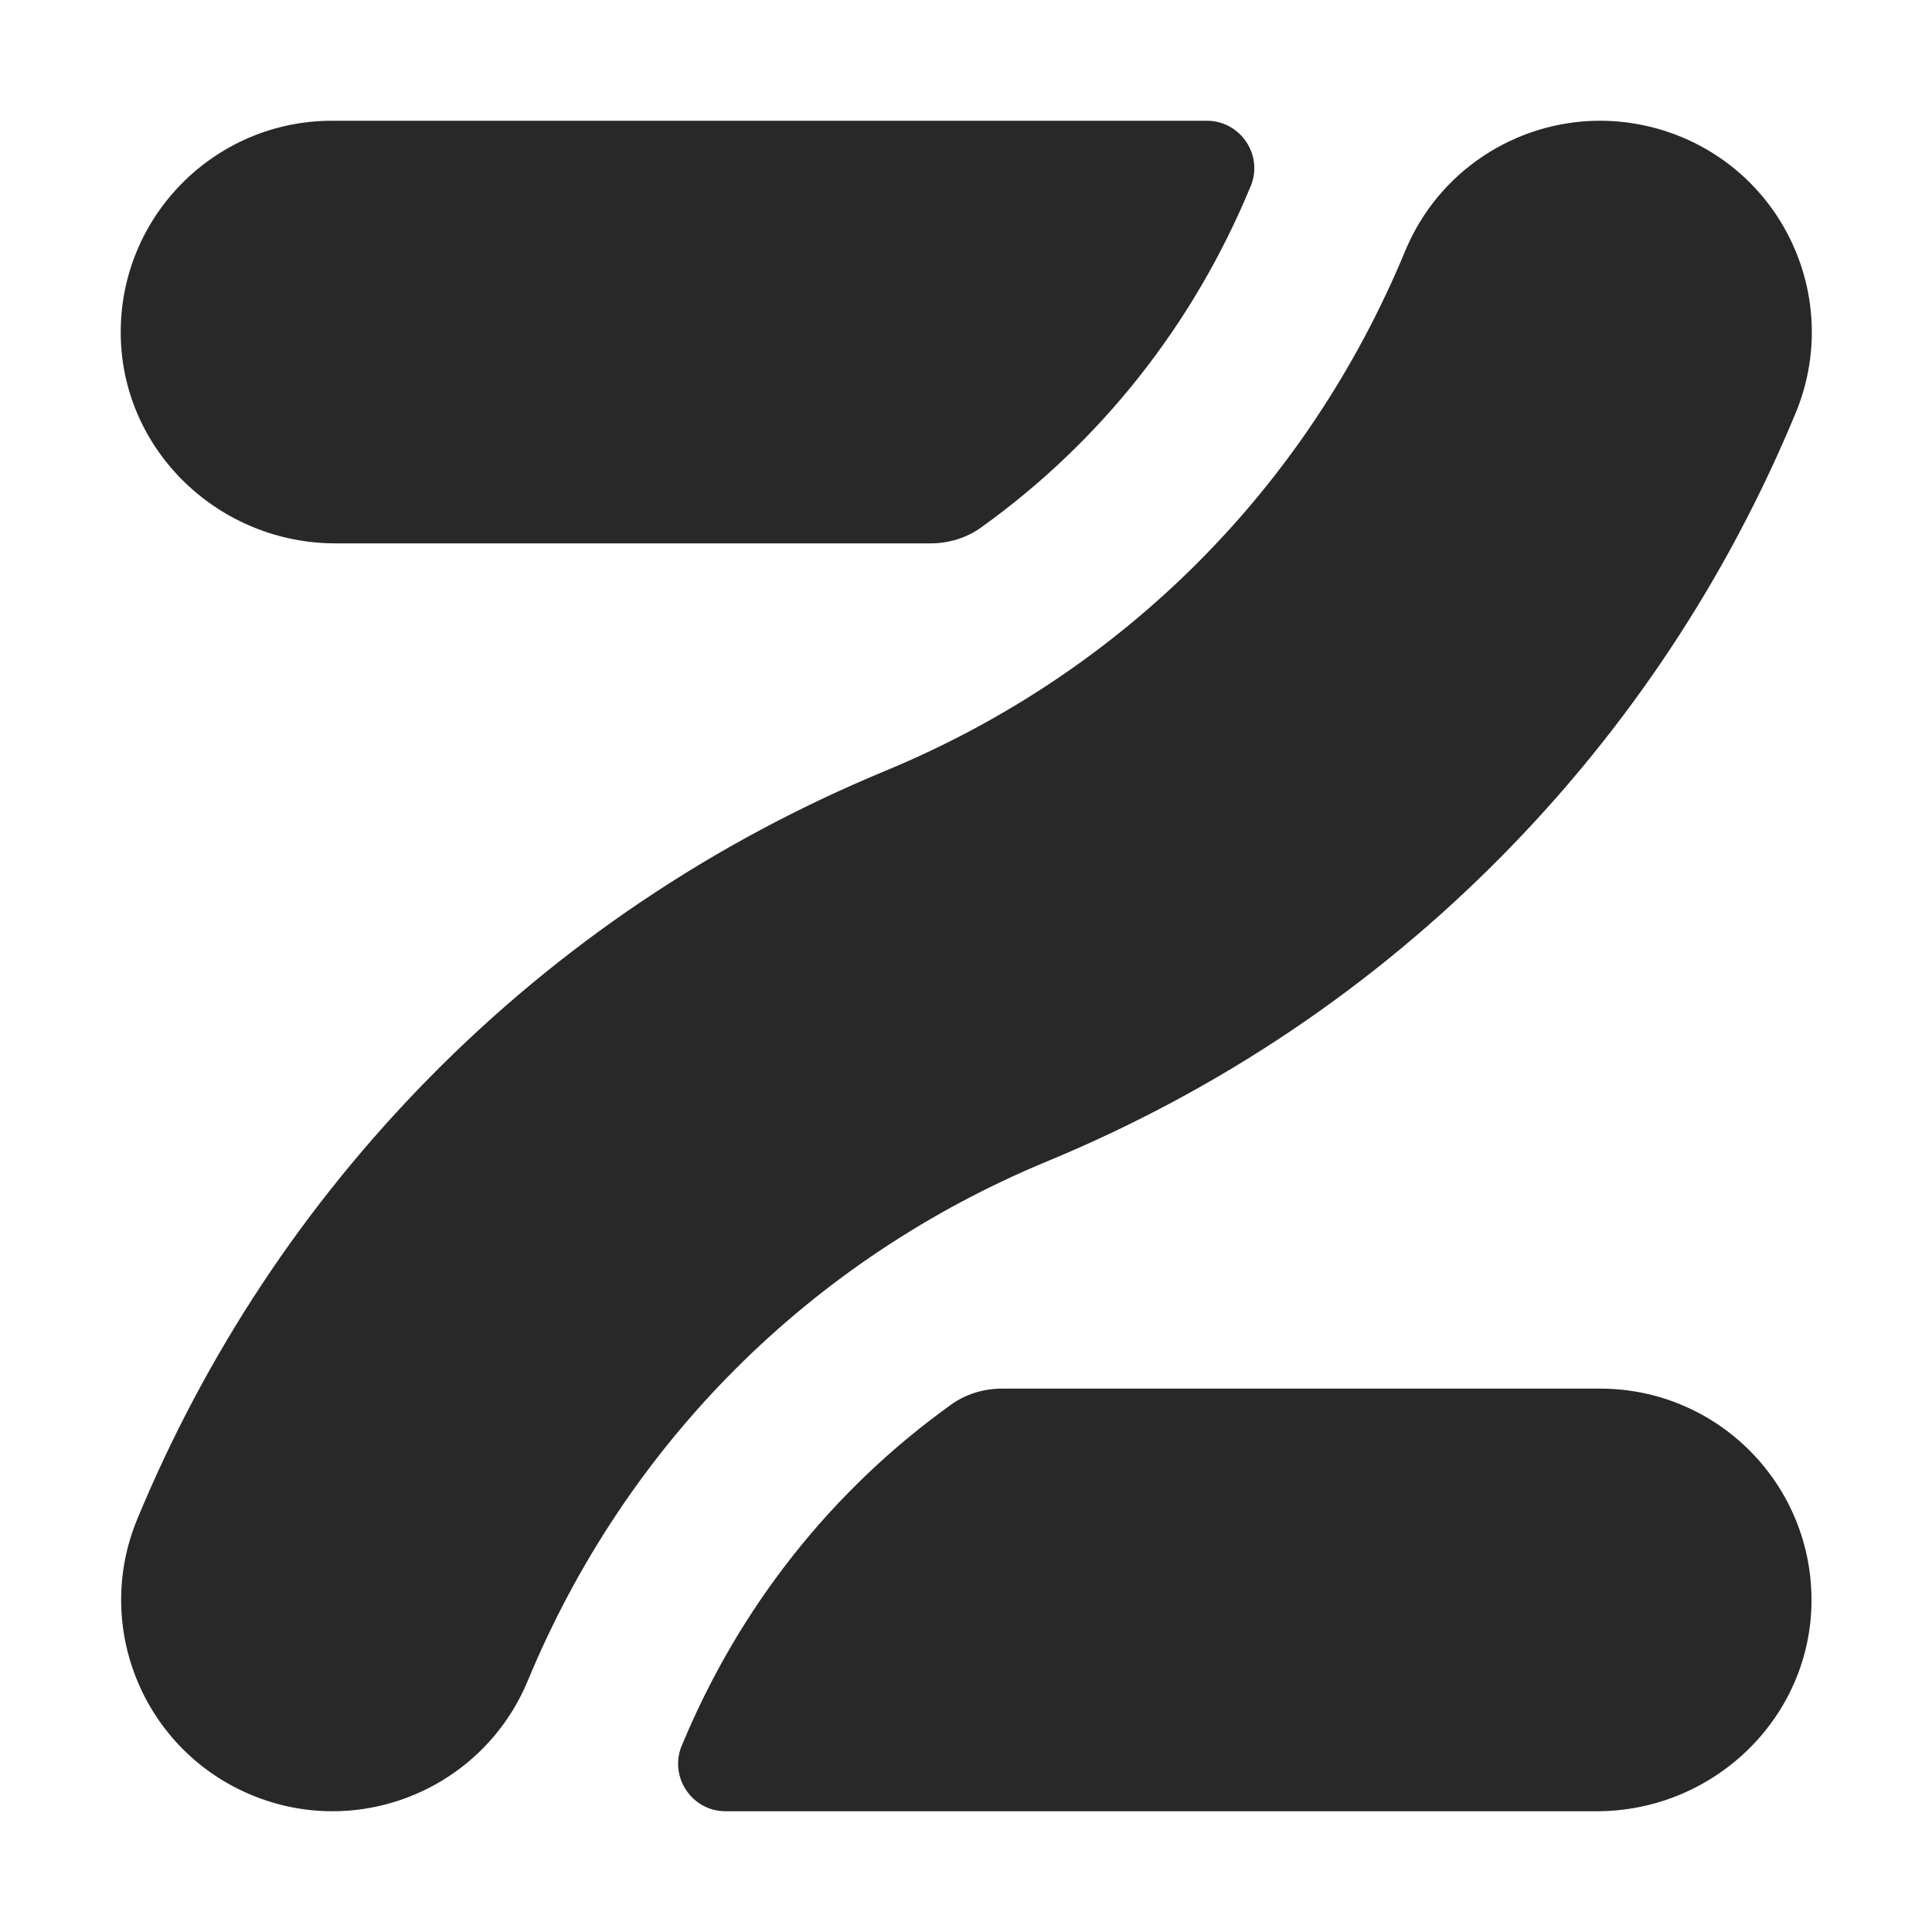 <svg width="16" height="16" version="1.1" xmlns="http://www.w3.org/2000/svg">
  <defs>
    <style id="current-color-scheme" type="text/css">.ColorScheme-Text { color:#282828; } .ColorScheme-Highlight { color:#458588; }</style>
  </defs>
  <path class="ColorScheme-Text" d="m2.75 1c-0.976 0-1.766 0.8-1.75 1.78 0.016 0.96 0.819 1.72 1.779 1.72h4.928c0.15 0 0.298-0.045 0.42-0.133 0.983-0.705 1.753-1.672 2.227-2.817l3e-3 -0.006c0.108-0.259-0.083-0.544-0.363-0.544zm10.49 0c-0.682 0.004-1.327 0.411-1.604 1.081-0.813 1.962-2.341 3.49-4.302 4.302-1.427 0.591-2.697 1.445-3.774 2.538-1.039 1.055-1.854 2.286-2.423 3.659-0.37 0.893 0.054 1.916 0.947 2.286 0.219 0.091 0.446 0.134 0.669 0.134 0.687 0 1.338-0.407 1.618-1.081 0.813-1.962 2.341-3.49 4.303-4.302 1.427-0.591 2.697-1.445 3.774-2.538 1.039-1.055 1.854-2.286 2.423-3.659 0.37-0.893-0.054-1.916-0.947-2.286-0.223-0.092-0.455-0.135-0.682-0.134zm-4.944 10.5c-0.15 0-0.298 0.045-0.42 0.133-0.983 0.705-1.752 1.672-2.227 2.817l-0.003 0.006c-0.107 0.259 0.083 0.544 0.363 0.544h7.214c0.96 0 1.762-0.76 1.779-1.72h-2.07e-4c0.016-0.98-0.773-1.78-1.75-1.78z" fill="currentColor"/>
</svg>
